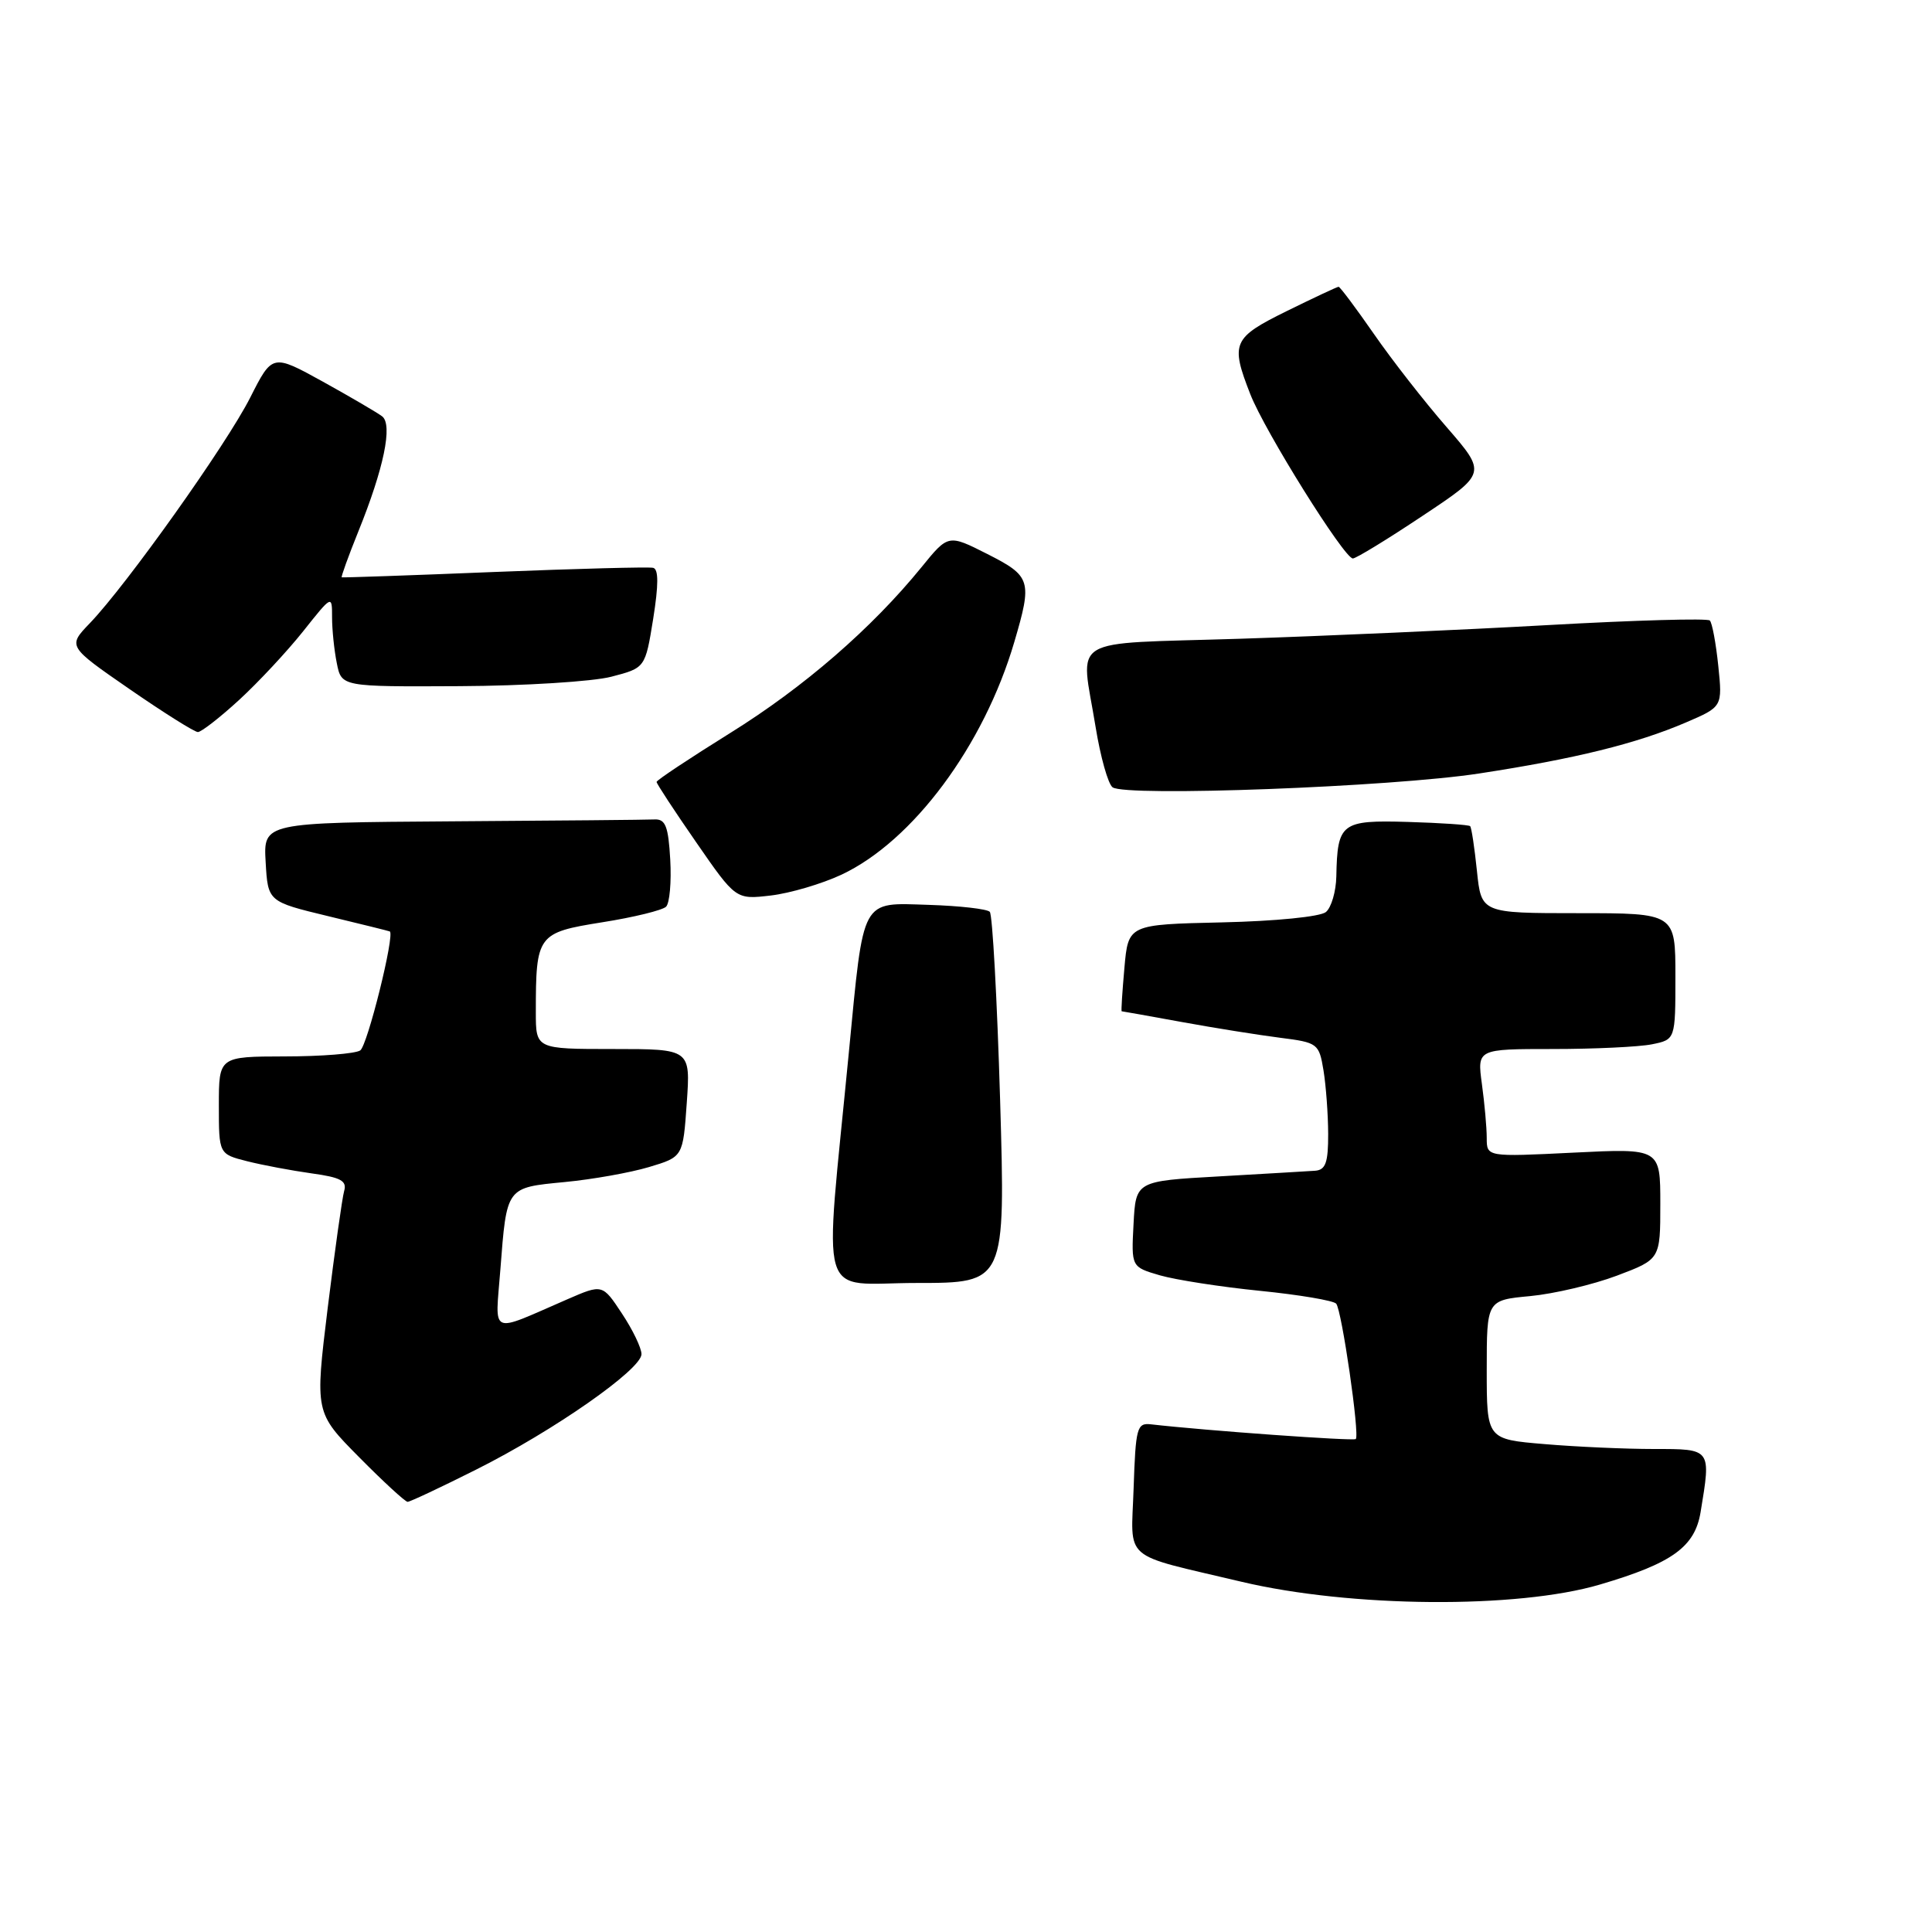 <?xml version="1.0" encoding="UTF-8" standalone="no"?>
<!DOCTYPE svg PUBLIC "-//W3C//DTD SVG 1.1//EN" "http://www.w3.org/Graphics/SVG/1.1/DTD/svg11.dtd" >
<svg xmlns="http://www.w3.org/2000/svg" xmlns:xlink="http://www.w3.org/1999/xlink" version="1.1" viewBox="0 0 256 256">
 <g >
 <path fill="currentColor"
d=" M 212.00 209.96 C 221.58 207.14 224.58 204.98 225.34 200.35 C 226.73 191.92 226.80 192.00 219.15 192.00 C 215.38 192.00 208.86 191.71 204.65 191.35 C 197.00 190.71 197.00 190.71 197.00 181.49 C 197.00 172.28 197.00 172.28 202.75 171.74 C 205.91 171.44 211.09 170.22 214.25 169.03 C 220.00 166.86 220.00 166.86 220.00 159.51 C 220.00 152.16 220.00 152.16 208.50 152.73 C 197.00 153.30 197.00 153.30 197.00 150.79 C 197.00 149.41 196.71 146.19 196.36 143.64 C 195.73 139.00 195.73 139.00 205.74 139.00 C 211.25 139.00 217.16 138.72 218.87 138.38 C 222.00 137.75 222.00 137.75 222.00 129.38 C 222.00 121.00 222.00 121.00 209.14 121.00 C 196.28 121.00 196.28 121.00 195.70 115.39 C 195.38 112.31 194.98 109.64 194.80 109.47 C 194.62 109.29 190.91 109.04 186.56 108.91 C 177.71 108.65 177.21 109.04 177.07 116.13 C 177.03 118.12 176.41 120.25 175.69 120.85 C 174.94 121.47 169.01 122.06 161.94 122.22 C 149.50 122.50 149.50 122.50 148.99 128.25 C 148.71 131.41 148.54 134.00 148.63 134.00 C 148.71 134.00 152.32 134.64 156.64 135.43 C 160.96 136.22 166.81 137.15 169.63 137.51 C 174.61 138.14 174.78 138.27 175.37 141.83 C 175.70 143.85 175.98 147.64 175.99 150.25 C 176.00 154.06 175.65 155.03 174.25 155.13 C 173.29 155.20 167.55 155.53 161.50 155.88 C 150.50 156.50 150.50 156.50 150.20 162.19 C 149.90 167.88 149.90 167.88 153.70 168.99 C 155.79 169.59 161.75 170.52 166.94 171.04 C 172.14 171.56 176.68 172.33 177.05 172.74 C 177.79 173.59 180.19 190.14 179.65 190.68 C 179.37 190.97 159.74 189.56 152.50 188.73 C 150.65 188.52 150.48 189.17 150.21 197.20 C 149.89 207.05 148.41 205.77 164.50 209.59 C 178.98 213.02 201.02 213.20 212.00 209.96 Z  M 63.09 194.73 C 73.37 189.58 85.00 181.45 85.00 179.43 C 85.00 178.62 83.84 176.20 82.41 174.05 C 79.83 170.14 79.83 170.14 75.16 172.17 C 64.70 176.71 65.62 177.11 66.30 168.24 C 67.15 157.22 67.04 157.38 74.80 156.63 C 78.49 156.28 83.53 155.38 86.00 154.64 C 90.50 153.29 90.50 153.29 91.00 146.14 C 91.50 139.00 91.50 139.00 81.25 139.00 C 71.00 139.00 71.00 139.00 71.00 134.12 C 71.00 123.86 71.21 123.58 79.78 122.21 C 83.97 121.55 87.79 120.61 88.26 120.14 C 88.73 119.67 88.98 116.86 88.81 113.89 C 88.56 109.50 88.18 108.52 86.75 108.58 C 85.79 108.63 73.73 108.74 59.95 108.83 C 34.90 109.00 34.90 109.00 35.20 114.23 C 35.50 119.47 35.50 119.47 43.50 121.40 C 47.90 122.46 51.57 123.37 51.65 123.42 C 52.35 123.81 48.68 138.58 47.73 139.19 C 47.06 139.62 42.56 139.98 37.75 139.98 C 29.00 140.00 29.00 140.00 29.00 146.46 C 29.00 152.92 29.00 152.92 32.75 153.87 C 34.81 154.39 38.66 155.11 41.30 155.48 C 45.15 156.01 46.00 156.46 45.60 157.82 C 45.34 158.74 44.36 165.73 43.42 173.33 C 41.73 187.17 41.73 187.17 47.58 193.08 C 50.80 196.34 53.70 199.00 54.01 199.00 C 54.33 199.00 58.41 197.08 63.09 194.73 Z  M 132.52 145.75 C 132.12 132.41 131.51 121.19 131.15 120.82 C 130.79 120.44 127.16 120.03 123.08 119.90 C 113.99 119.62 114.48 118.72 112.48 139.42 C 109.19 173.55 108.14 170.00 121.47 170.00 C 133.23 170.00 133.23 170.00 132.52 145.75 Z  M 111.50 115.90 C 120.97 111.45 130.37 98.79 134.40 85.07 C 136.80 76.92 136.62 76.35 130.83 73.41 C 125.65 70.79 125.65 70.79 122.11 75.15 C 115.49 83.28 106.53 91.05 96.75 97.13 C 91.39 100.47 87.00 103.38 87.00 103.61 C 87.00 103.84 89.36 107.44 92.25 111.61 C 97.50 119.20 97.50 119.20 102.13 118.66 C 104.68 118.36 108.89 117.12 111.50 115.90 Z  M 196.00 102.49 C 208.68 100.55 216.87 98.53 223.37 95.74 C 228.24 93.65 228.24 93.65 227.68 88.22 C 227.37 85.23 226.87 82.53 226.56 82.22 C 226.24 81.91 216.65 82.18 205.24 82.82 C 193.83 83.46 175.39 84.28 164.25 84.64 C 141.08 85.38 143.19 84.09 145.17 96.31 C 145.81 100.26 146.82 103.87 147.42 104.32 C 149.12 105.60 184.37 104.28 196.00 102.49 Z  M 31.68 92.75 C 34.23 90.41 38.04 86.32 40.16 83.66 C 44.00 78.83 44.00 78.82 44.00 81.79 C 44.00 83.42 44.28 86.16 44.63 87.88 C 45.25 91.00 45.25 91.00 60.88 90.92 C 69.47 90.88 78.53 90.31 81.00 89.67 C 85.50 88.50 85.50 88.50 86.55 82.00 C 87.27 77.48 87.27 75.42 86.55 75.24 C 85.97 75.10 76.50 75.35 65.50 75.79 C 54.50 76.24 45.40 76.55 45.28 76.50 C 45.17 76.45 46.15 73.72 47.47 70.45 C 50.86 62.08 52.06 56.28 50.64 55.17 C 50.01 54.69 46.48 52.62 42.80 50.58 C 36.09 46.88 36.09 46.88 33.15 52.69 C 30.00 58.91 16.78 77.50 11.91 82.57 C 8.96 85.64 8.96 85.64 17.18 91.32 C 21.70 94.44 25.77 97.00 26.22 97.00 C 26.67 97.00 29.13 95.09 31.68 92.75 Z  M 188.50 68.35 C 196.99 62.71 196.99 62.71 191.69 56.60 C 188.77 53.25 184.43 47.69 182.05 44.25 C 179.66 40.81 177.56 38.00 177.37 38.00 C 177.19 38.00 174.10 39.45 170.52 41.21 C 163.32 44.76 163.02 45.45 165.67 52.23 C 167.57 57.11 178.11 73.99 179.26 74.00 C 179.68 74.00 183.84 71.46 188.50 68.35 Z "/>
</g>
</svg>